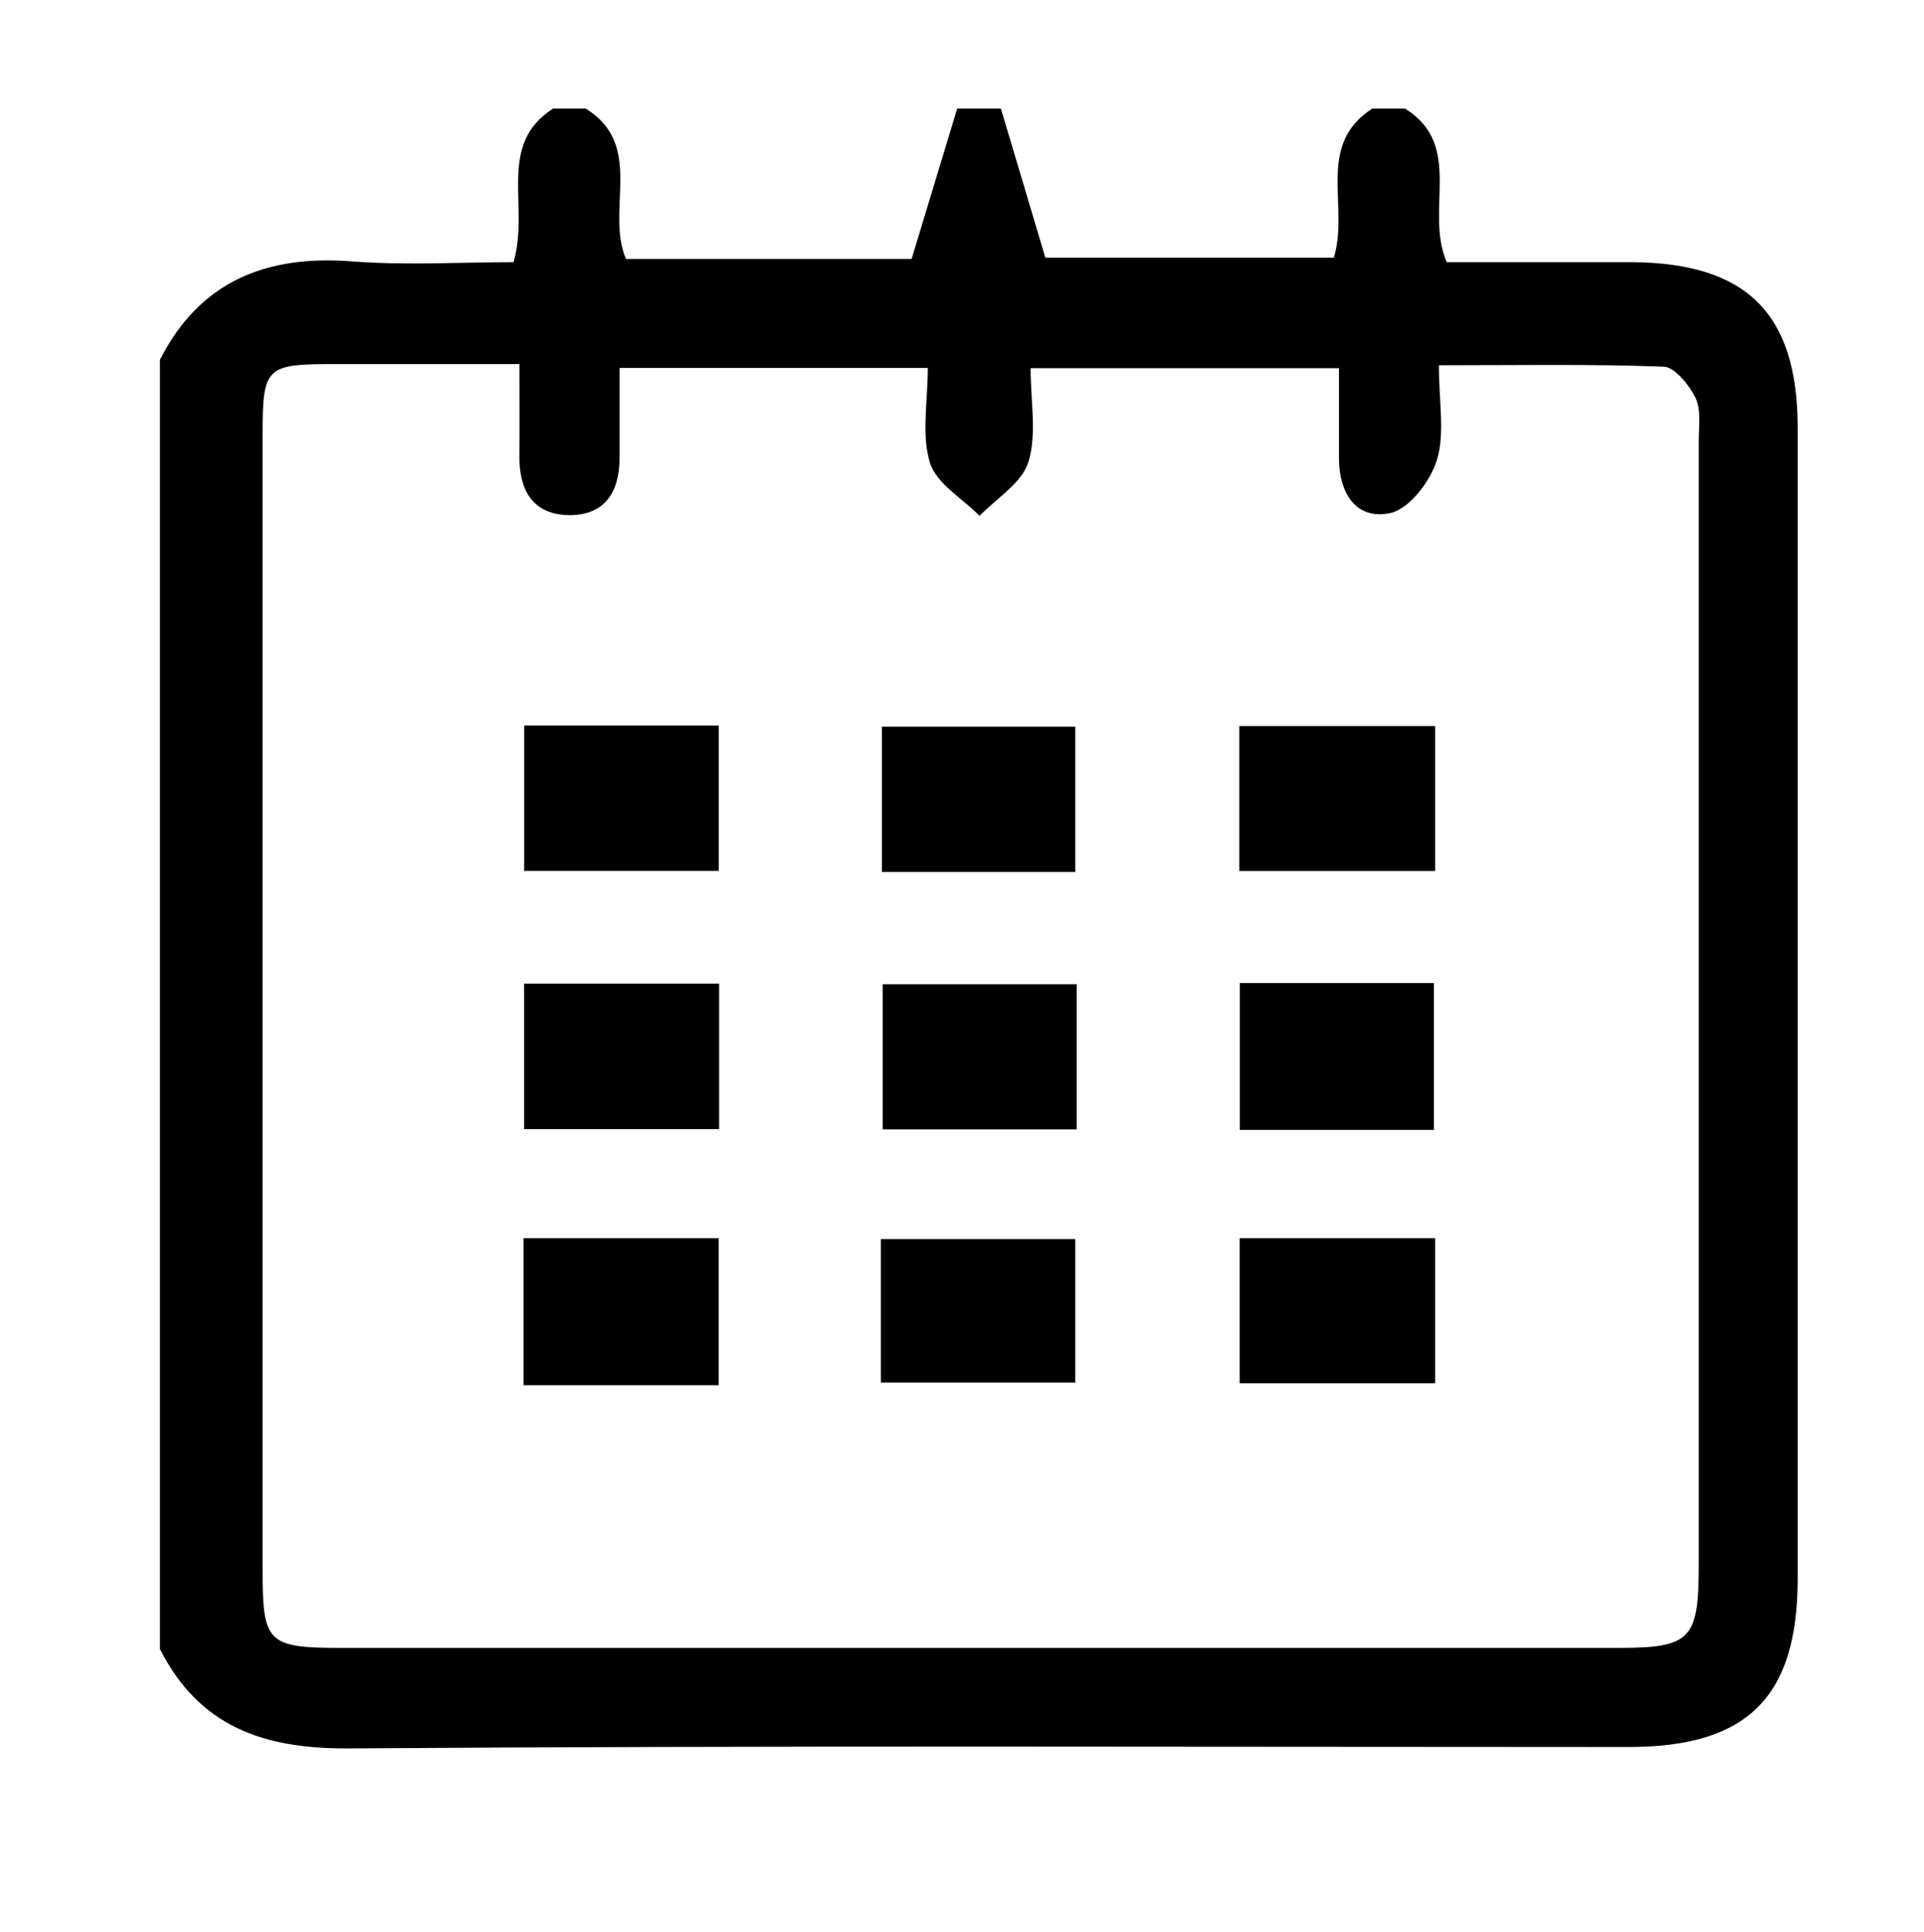 <svg id="Layer_1" data-name="Layer 1" xmlns="http://www.w3.org/2000/svg" viewBox="0 0 244 245"><title>ICONS</title><g id="QSdSre.tif"><path d="M20.28,209.09V45.63c5.09-10,13.48-13.31,24.32-12.49,6.95.53,14,.1,20.53.1,2.08-7.25-2.18-14.82,5-19.47h4.16c7.52,4.68,2.46,12.81,5.09,19.07h36.23l5.78-19.07h5.54l5.64,18.9h36.59c2-6.63-2.35-14.24,4.87-18.9h4.16c7.53,4.69,2.43,12.87,5.28,19.47,7.72,0,15.51,0,23.31,0,14.7.06,21.19,6.45,21.2,21q0,73,0,145.93c0,15-6.35,21.35-21.43,21.35-54.18,0-108.35-.2-162.53.18C33.28,221.73,25.25,218.87,20.28,209.09ZM65.88,46.17c-8.45,0-16,0-23.58,0-8.63,0-9,.39-9,9q0,72,0,144c0,9.13.64,9.77,9.88,9.78q81,0,162,0c9.23,0,10.25-1.05,10.26-10.42q0-71.32,0-142.65c0-1.84.32-3.92-.42-5.45s-2.61-3.87-4-3.93c-9.35-.35-18.71-.18-28.54-.18,0,4.71.78,8.62-.25,12-.82,2.7-3.5,6.22-5.92,6.74-4.31.92-6.48-2.51-6.5-6.88,0-3.66,0-7.32,0-11.49H130.7c0,4.18.81,8.31-.27,11.86-.81,2.67-4,4.6-6.2,6.86-2.19-2.22-5.49-4.1-6.3-6.75-1.09-3.55-.27-7.69-.27-12H78.57c0,4.11,0,7.76,0,11.41,0,4.35-1.91,7.32-6.46,7.25s-6.28-3.19-6.24-7.49C65.91,54.37,65.88,50.93,65.88,46.17Z"/><path d="M91.15,92v18.43H66.48V92Z"/><path d="M157.17,92.07H182v18.37H157.17Z"/><path d="M66.47,124.72H91.2v18.46H66.47Z"/><path d="M157.23,124.65h24.62v18.62H157.23Z"/><path d="M66.4,157H91.14v18.64H66.4Z"/><path d="M157.21,157H182V175.4H157.21Z"/><path d="M136.37,110.56H111.84V92.15h24.53Z"/><path d="M111.94,124.8h24.61v18.41H111.94Z"/><path d="M111.71,175.31v-18.2h24.66v18.2Z"/></g></svg>
